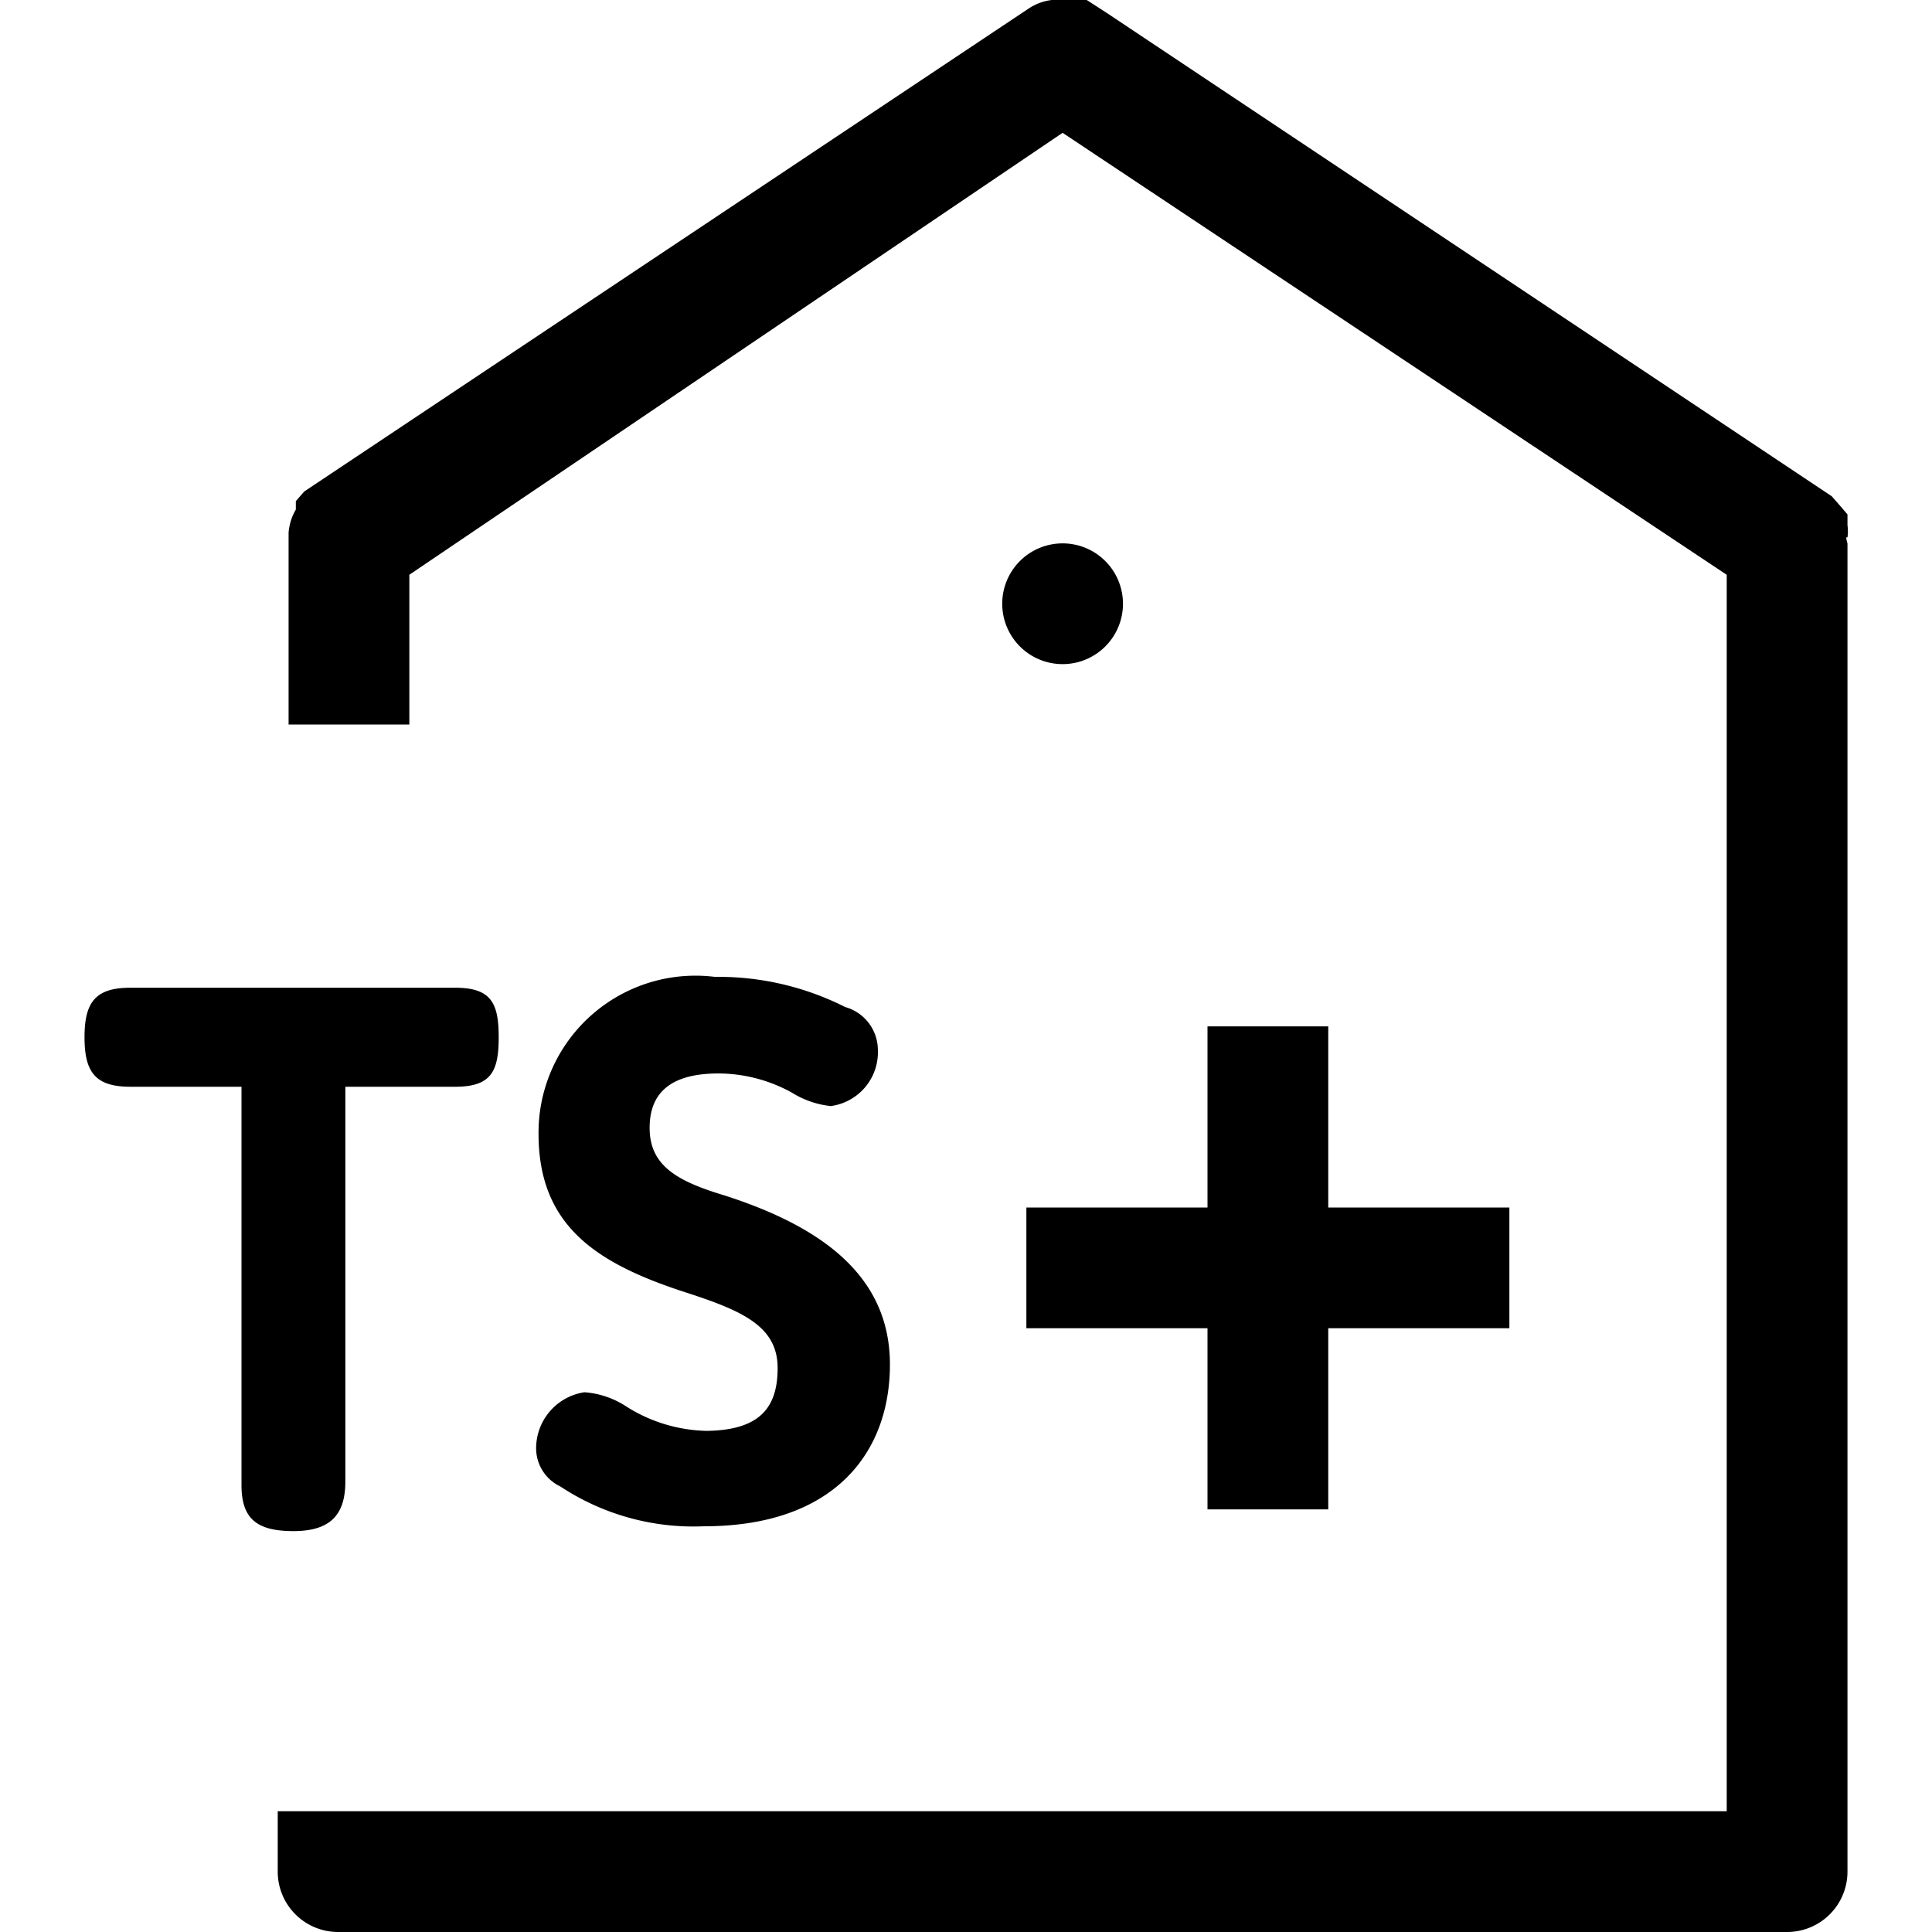 <svg id="Layer_1" data-name="Layer 1" xmlns="http://www.w3.org/2000/svg" viewBox="0 0 16 16"><path d="M9.3,5a.5.5,0,1,1-.5-.5A.5.5,0,0,1,9.3,5Zm6-.55a.36.36,0,0,0,0-.1l0-.09-.06-.07-.07-.08,0,0-6-4h0L9,0A.65.65,0,0,0,8.8,0H8.71a.44.44,0,0,0-.19.07h0l-6,4,0,0-.07.08,0,.07a.45.45,0,0,0-.06.19s0,0,0,0V6h1V4.76L8.8,1.1l5.5,3.66V15H2.3v.5a.5.5,0,0,0,.5.5h12a.5.5,0,0,0,.5-.5V4.5S15.29,4.47,15.29,4.45ZM2.86,12.27V9h.91c.3,0,.36-.13.36-.41s-.06-.41-.36-.41H1.08c-.29,0-.38.12-.38.41S.79,9,1.08,9H2v3.3c0,.28.13.38.43.38S2.86,12.55,2.86,12.27Zm3-.42a1.29,1.29,0,0,1-.67-.2.73.73,0,0,0-.35-.12.47.47,0,0,0-.4.47.35.35,0,0,0,.2.31,2,2,0,0,0,1.19.33c1.08,0,1.54-.61,1.54-1.34S6.81,10.16,6,9.9c-.4-.12-.62-.25-.62-.56s.2-.45.57-.45a1.26,1.26,0,0,1,.61.16.76.76,0,0,0,.32.11.45.45,0,0,0,.39-.47A.37.37,0,0,0,7,8.34a2.33,2.33,0,0,0-1.08-.25,1.3,1.3,0,0,0-1.46,1.3c0,.77.49,1.08,1.24,1.32.46.15.74.28.74.62S6.28,11.85,5.83,11.85ZM10,8.5V10H8.5v1H10v1.5h1V11h1.5V10H11V8.5Z"/></svg>